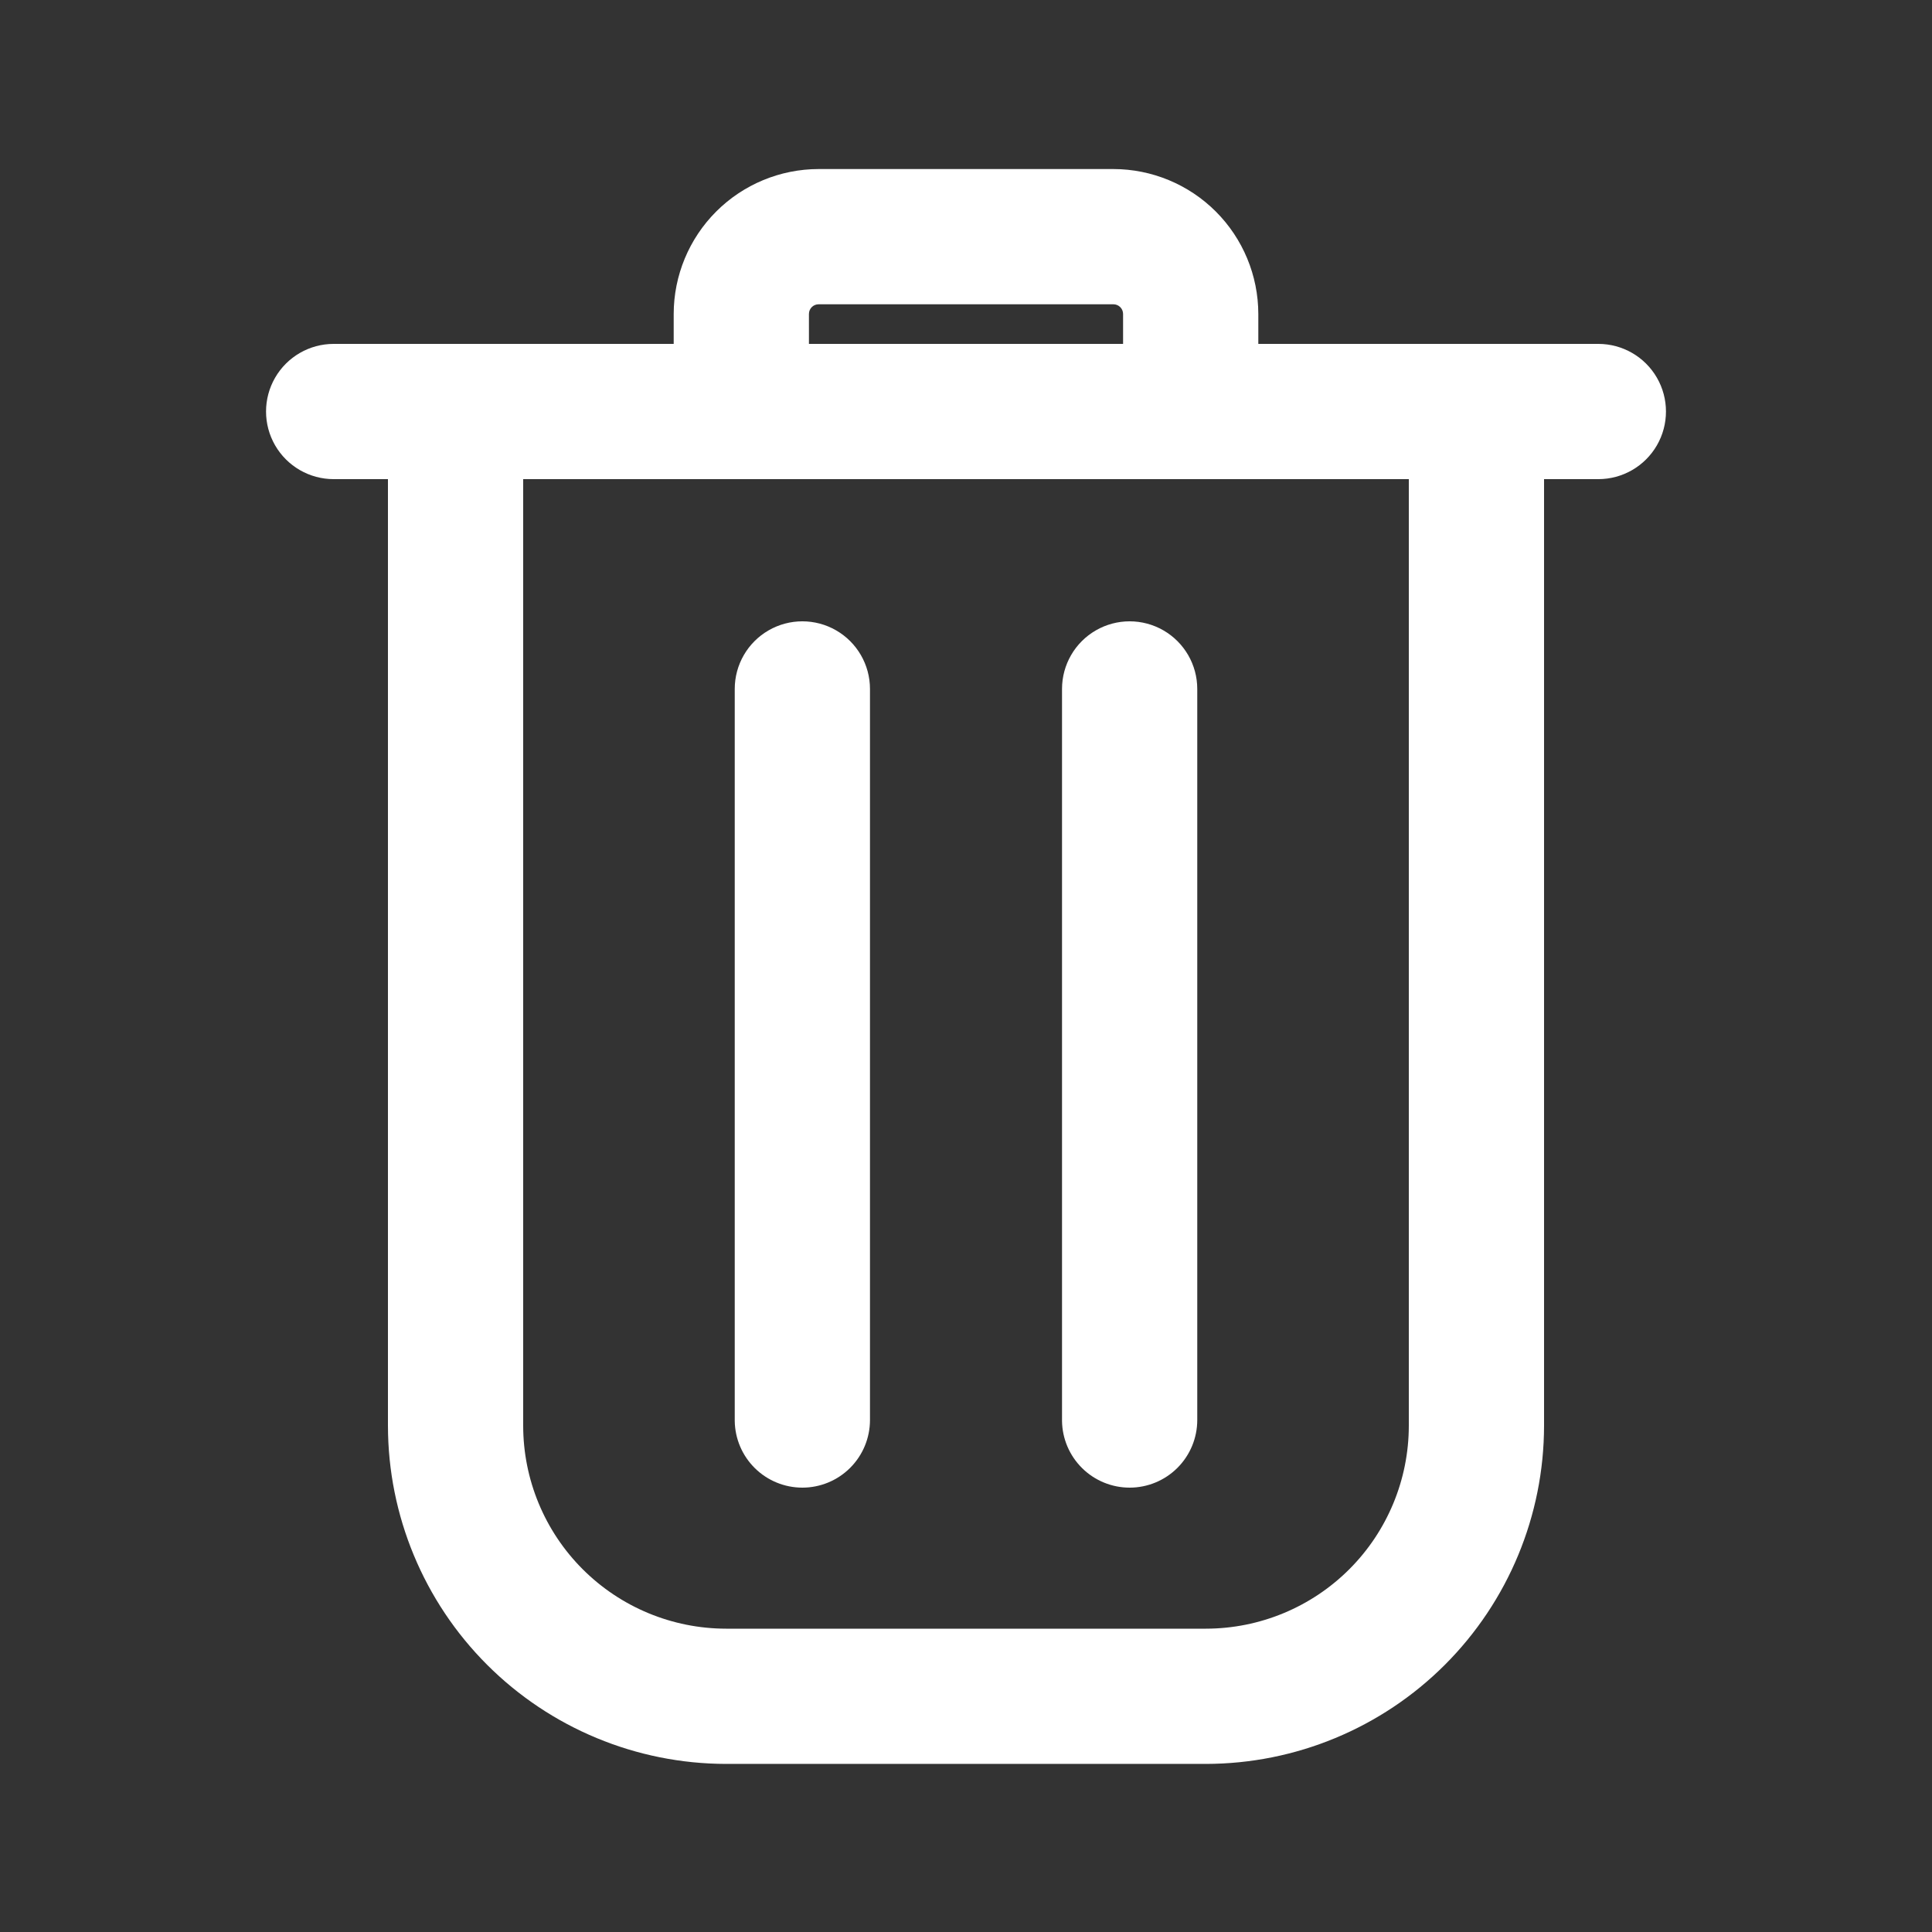 <?xml version="1.0" encoding="UTF-8"?>
<svg width="1200pt" height="1200pt" version="1.1" viewBox="0 0 1200 1200" xmlns="http://www.w3.org/2000/svg">
 <rect x="0" y="0" width="1200" height="1200" fill="#333333" stroke="none"/>
 <g fill="#fff">
  <path d="m498.36 924c11.141 0 21.824-4.426 29.699-12.301 7.875-7.879 12.301-18.559 12.301-29.699v-454.08c0-15.008-8.004-28.871-21-36.375s-29.004-7.504-42 0-21 21.367-21 36.375v454.68c0.16 11.035 4.652 21.562 12.512 29.309 7.859 7.75 18.453 12.09 29.488 12.09z"/>
  <path d="m701.64 924c11.137 0 21.82-4.426 29.699-12.301 7.875-7.879 12.301-18.559 12.301-29.699v-454.08c0-15.008-8.004-28.871-21-36.375s-29.004-7.504-42 0-21 21.367-21 36.375v454.68c0.156 11.035 4.652 21.562 12.512 29.309 7.859 7.75 18.453 12.09 29.488 12.09z"/>
  <path d="m207.24 297.6h33.719v588h0.004c0.062 55.676 22.207 109.05 61.578 148.42 39.367 39.367 92.746 61.512 148.42 61.578h298.08c55.676-0.066 109.05-22.211 148.42-61.578 39.371-39.371 61.516-92.746 61.578-148.42v-588h33.723c15.004 0 28.867-8.008 36.371-21 7.504-12.996 7.504-29.008 0-42-7.504-12.996-21.367-21-36.371-21h-211.2v-18.602c-0.031-23.859-9.523-46.734-26.395-63.605-16.871-16.871-39.746-26.363-63.605-26.395h-183.12c-23.859 0.031-46.734 9.523-63.605 26.395-16.871 16.871-26.363 39.746-26.395 63.605v18.602h-211.2c-15.004 0-28.867 8.004-36.371 21-7.504 12.992-7.504 29.004 0 42 7.504 12.992 21.367 21 36.371 21zm295.2-102.6h0.004c0-3.312 2.684-6 6-6h183.12c1.594 0 3.117 0.633 4.242 1.758 1.129 1.125 1.758 2.652 1.758 4.242v18.602h-195.12zm-177.48 102.6h550.08v588c-0.031 33.406-13.316 65.438-36.938 89.059-23.625 23.621-55.652 36.906-89.062 36.941h-298.08c-33.41-0.035-65.438-13.32-89.062-36.941-23.621-23.621-36.906-55.652-36.938-89.059z"/>
 </g>
</svg>

